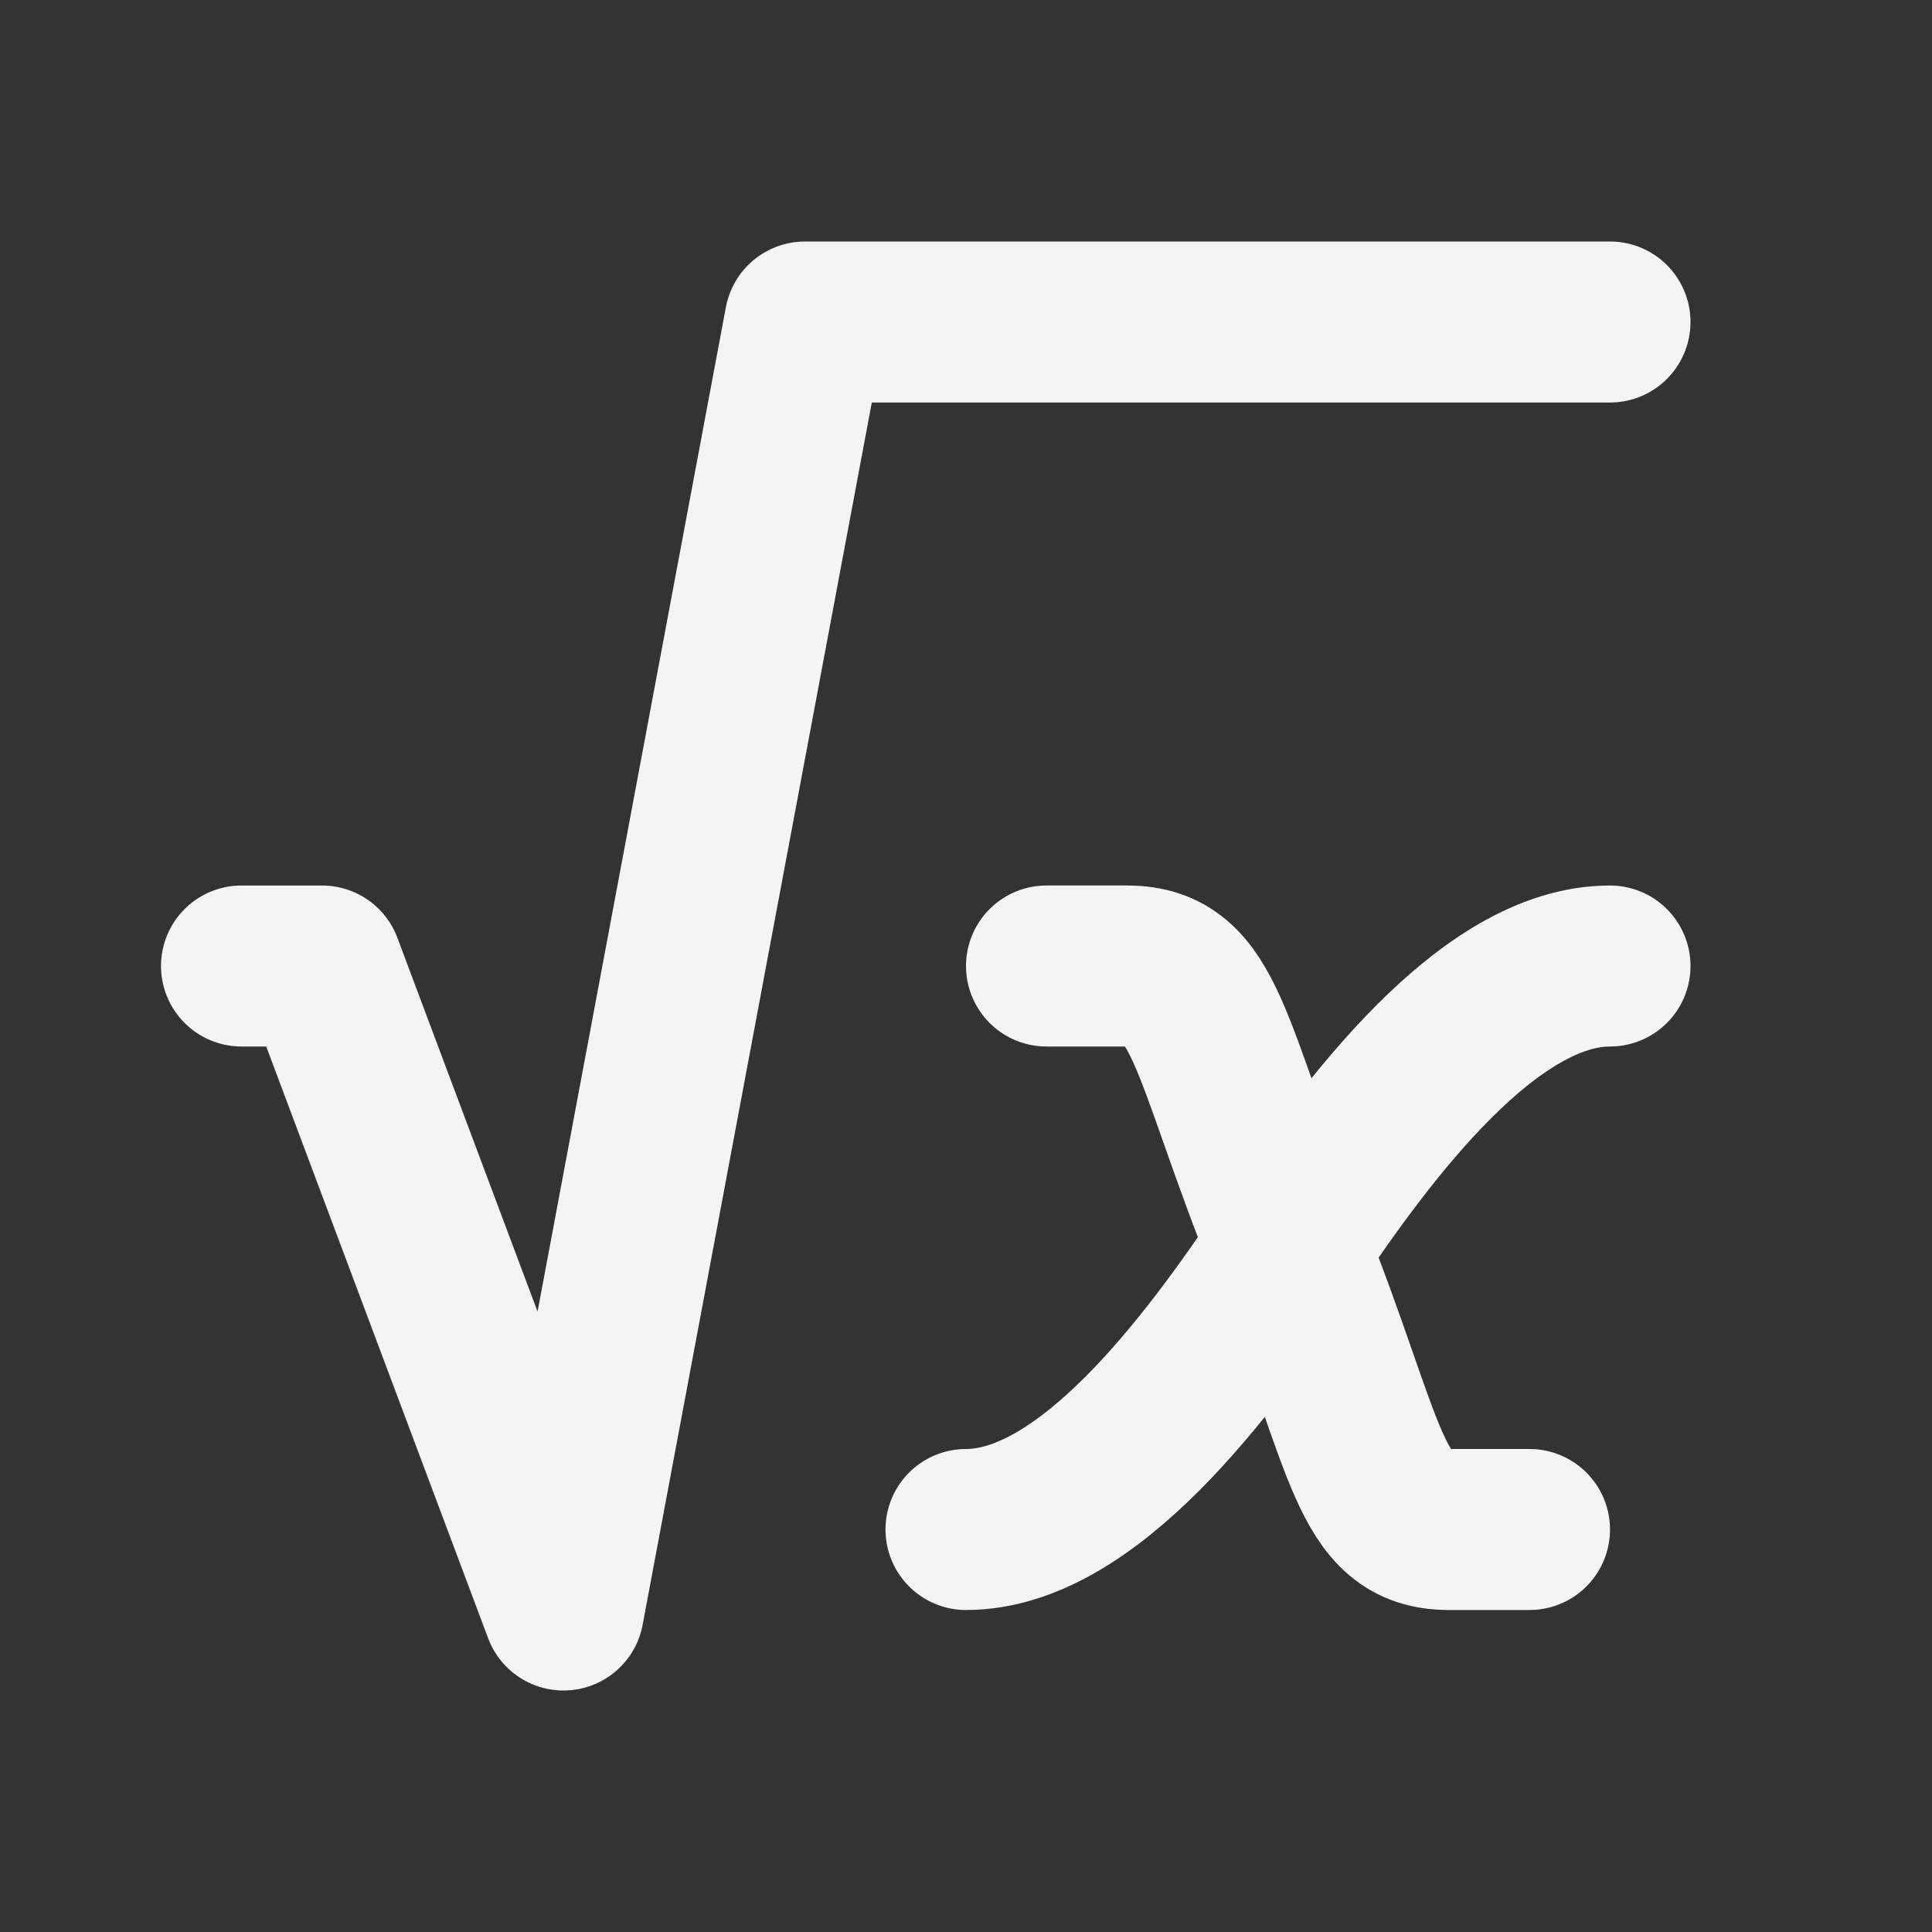 <svg fill="none" height="24" stroke="#f4f4f7" stroke-linecap="round" stroke-linejoin="round" stroke-width="2" width="24" xmlns="http://www.w3.org/2000/svg"><rect width="100%" height="100%" fill="#333333" stroke="none"/><path d="m0 0h24v24h-24z" stroke="none"/><path d="m13 12h1c1 0 1 1 2.016 3.527.984 2.473.984 3.473 1.984 3.473h1"/><path d="m12 19c1.5 0 3-2 4-3.5s2.5-3.5 4-3.5m-17 0h1l3 8 3-16h10"/></svg>